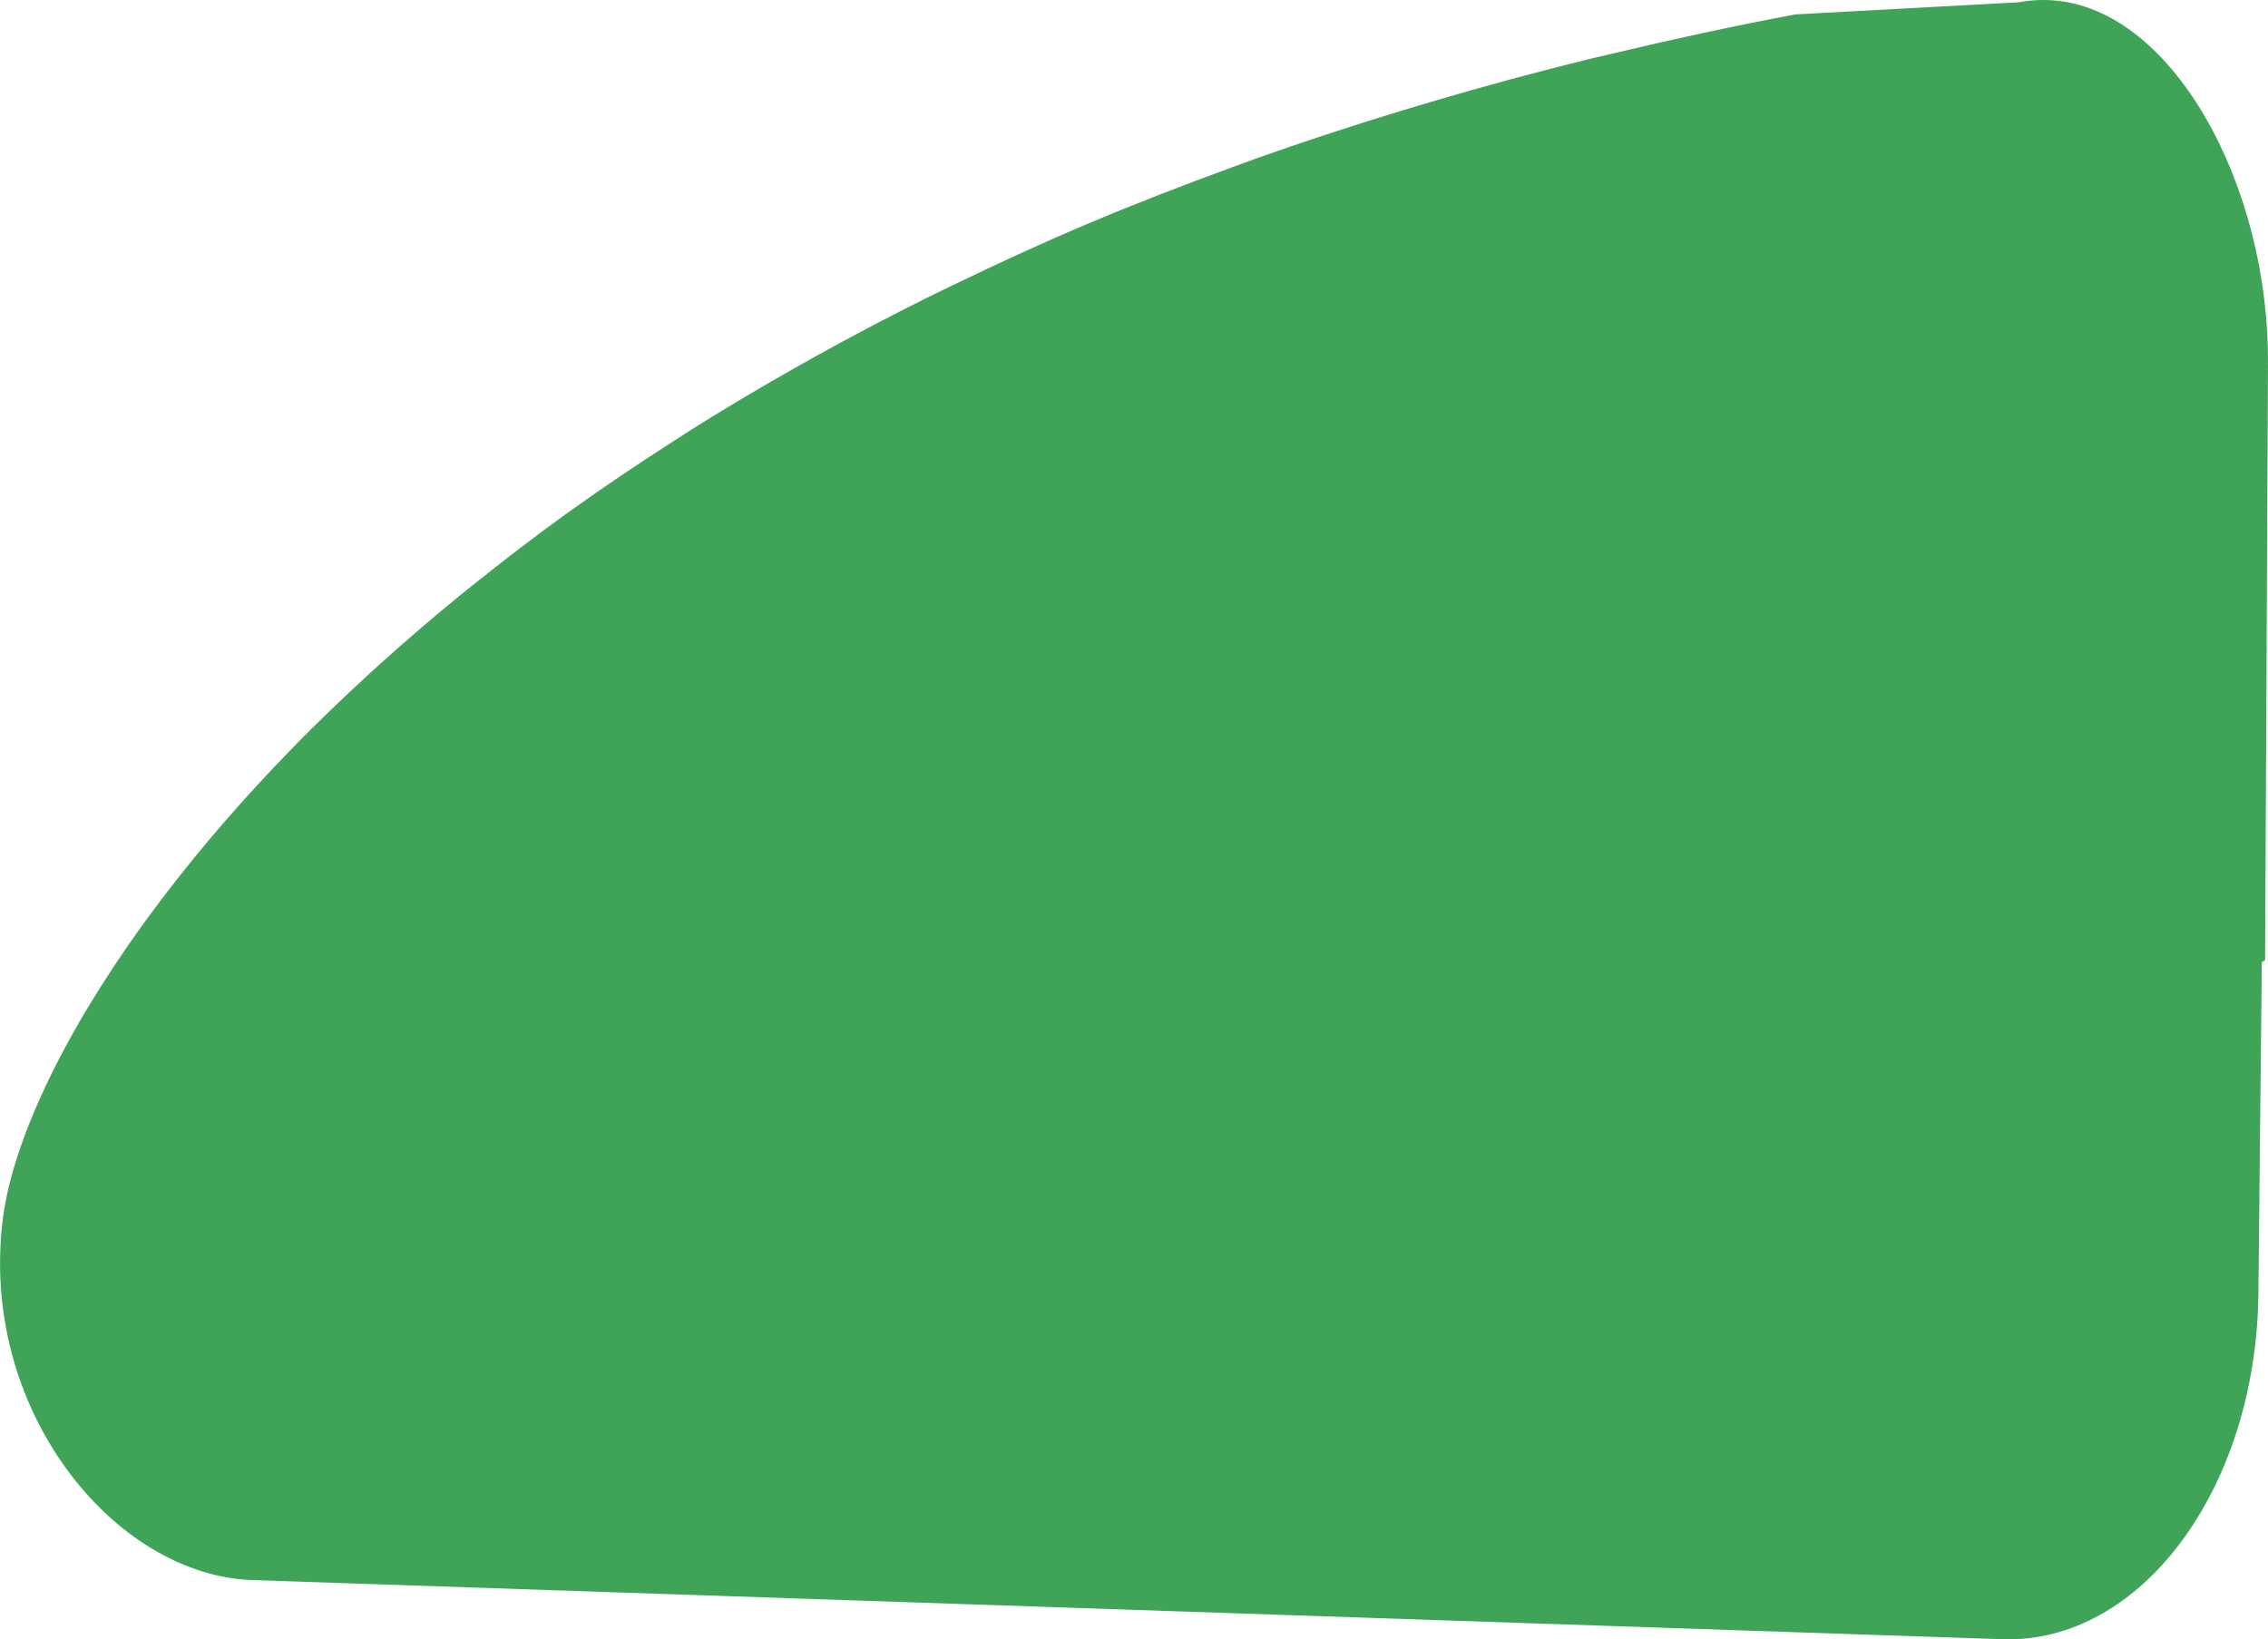 <?xml version="1.0" encoding="utf-8"?>
<!-- Generator: Adobe Illustrator 17.0.0, SVG Export Plug-In . SVG Version: 6.00 Build 0)  -->
<!DOCTYPE svg PUBLIC "-//W3C//DTD SVG 1.1 Basic//EN" "http://www.w3.org/Graphics/SVG/1.1/DTD/svg11-basic.dtd">
<svg version="1.1" baseProfile="basic" id="Слой_1"
	 xmlns="http://www.w3.org/2000/svg" xmlns:xlink="http://www.w3.org/1999/xlink" x="0px" y="0px" width="35.918px"
	 height="25.965px" viewBox="0 0 35.918 25.965" xml:space="preserve">
<path fill="#3FA457" d="M35.917,5.789c0.015-1.428-0.364-2.847-0.988-3.925C34.287,0.755,33.387,0.007,32.377,0
	c-0.133-0.001-0.269,0.011-0.405,0.036l-3.538,0.192c-0.974,0.182-1.912,0.387-2.83,0.605c-0.137,0.032-0.276,0.063-0.411,0.096
	c-0.865,0.212-1.703,0.44-2.519,0.681c-0.156,0.046-0.31,0.092-0.464,0.139c-0.807,0.246-1.593,0.503-2.352,0.774
	c-0.115,0.041-0.226,0.084-0.34,0.125c-0.776,0.283-1.532,0.576-2.257,0.882c-0.015,0.006-0.032,0.013-0.047,0.019
	c-0.735,0.311-1.437,0.636-2.121,0.967c-0.103,0.05-0.208,0.099-0.309,0.149c-0.648,0.32-1.271,0.648-1.873,0.982
	c-0.109,0.06-0.216,0.121-0.324,0.182c-0.598,0.339-1.176,0.683-1.727,1.033c-0.071,0.045-0.139,0.091-0.21,0.136
	c-0.565,0.363-1.11,0.73-1.627,1.101c-0.01,0.007-0.02,0.014-0.03,0.021C8.47,8.496,7.977,8.876,7.503,9.256
	c-0.062,0.05-0.126,0.1-0.188,0.15c-0.452,0.368-0.88,0.736-1.288,1.104c-0.061,0.055-0.12,0.109-0.18,0.164
	c-0.407,0.373-0.795,0.746-1.158,1.115c-0.028,0.029-0.055,0.058-0.083,0.086c-0.754,0.775-1.408,1.535-1.969,2.267
	c-0.025,0.032-0.05,0.065-0.075,0.097c-0.27,0.356-0.516,0.703-0.741,1.042C1.8,15.312,1.78,15.343,1.76,15.374
	c-0.227,0.346-0.433,0.683-0.614,1.008c-0.001,0.002-0.002,0.003-0.003,0.005c-0.634,1.137-0.994,2.131-1.094,2.888
	c-0.399,3.033,1.746,5.677,3.946,5.753l27.713,0.937c2.199,0.076,4.028-2.391,4.058-5.482l0.054-5.243
	c0.016-0.011,0.036-0.02,0.052-0.032l0.046-9.415V5.792L35.917,5.789L35.917,5.789z"/>
</svg>
